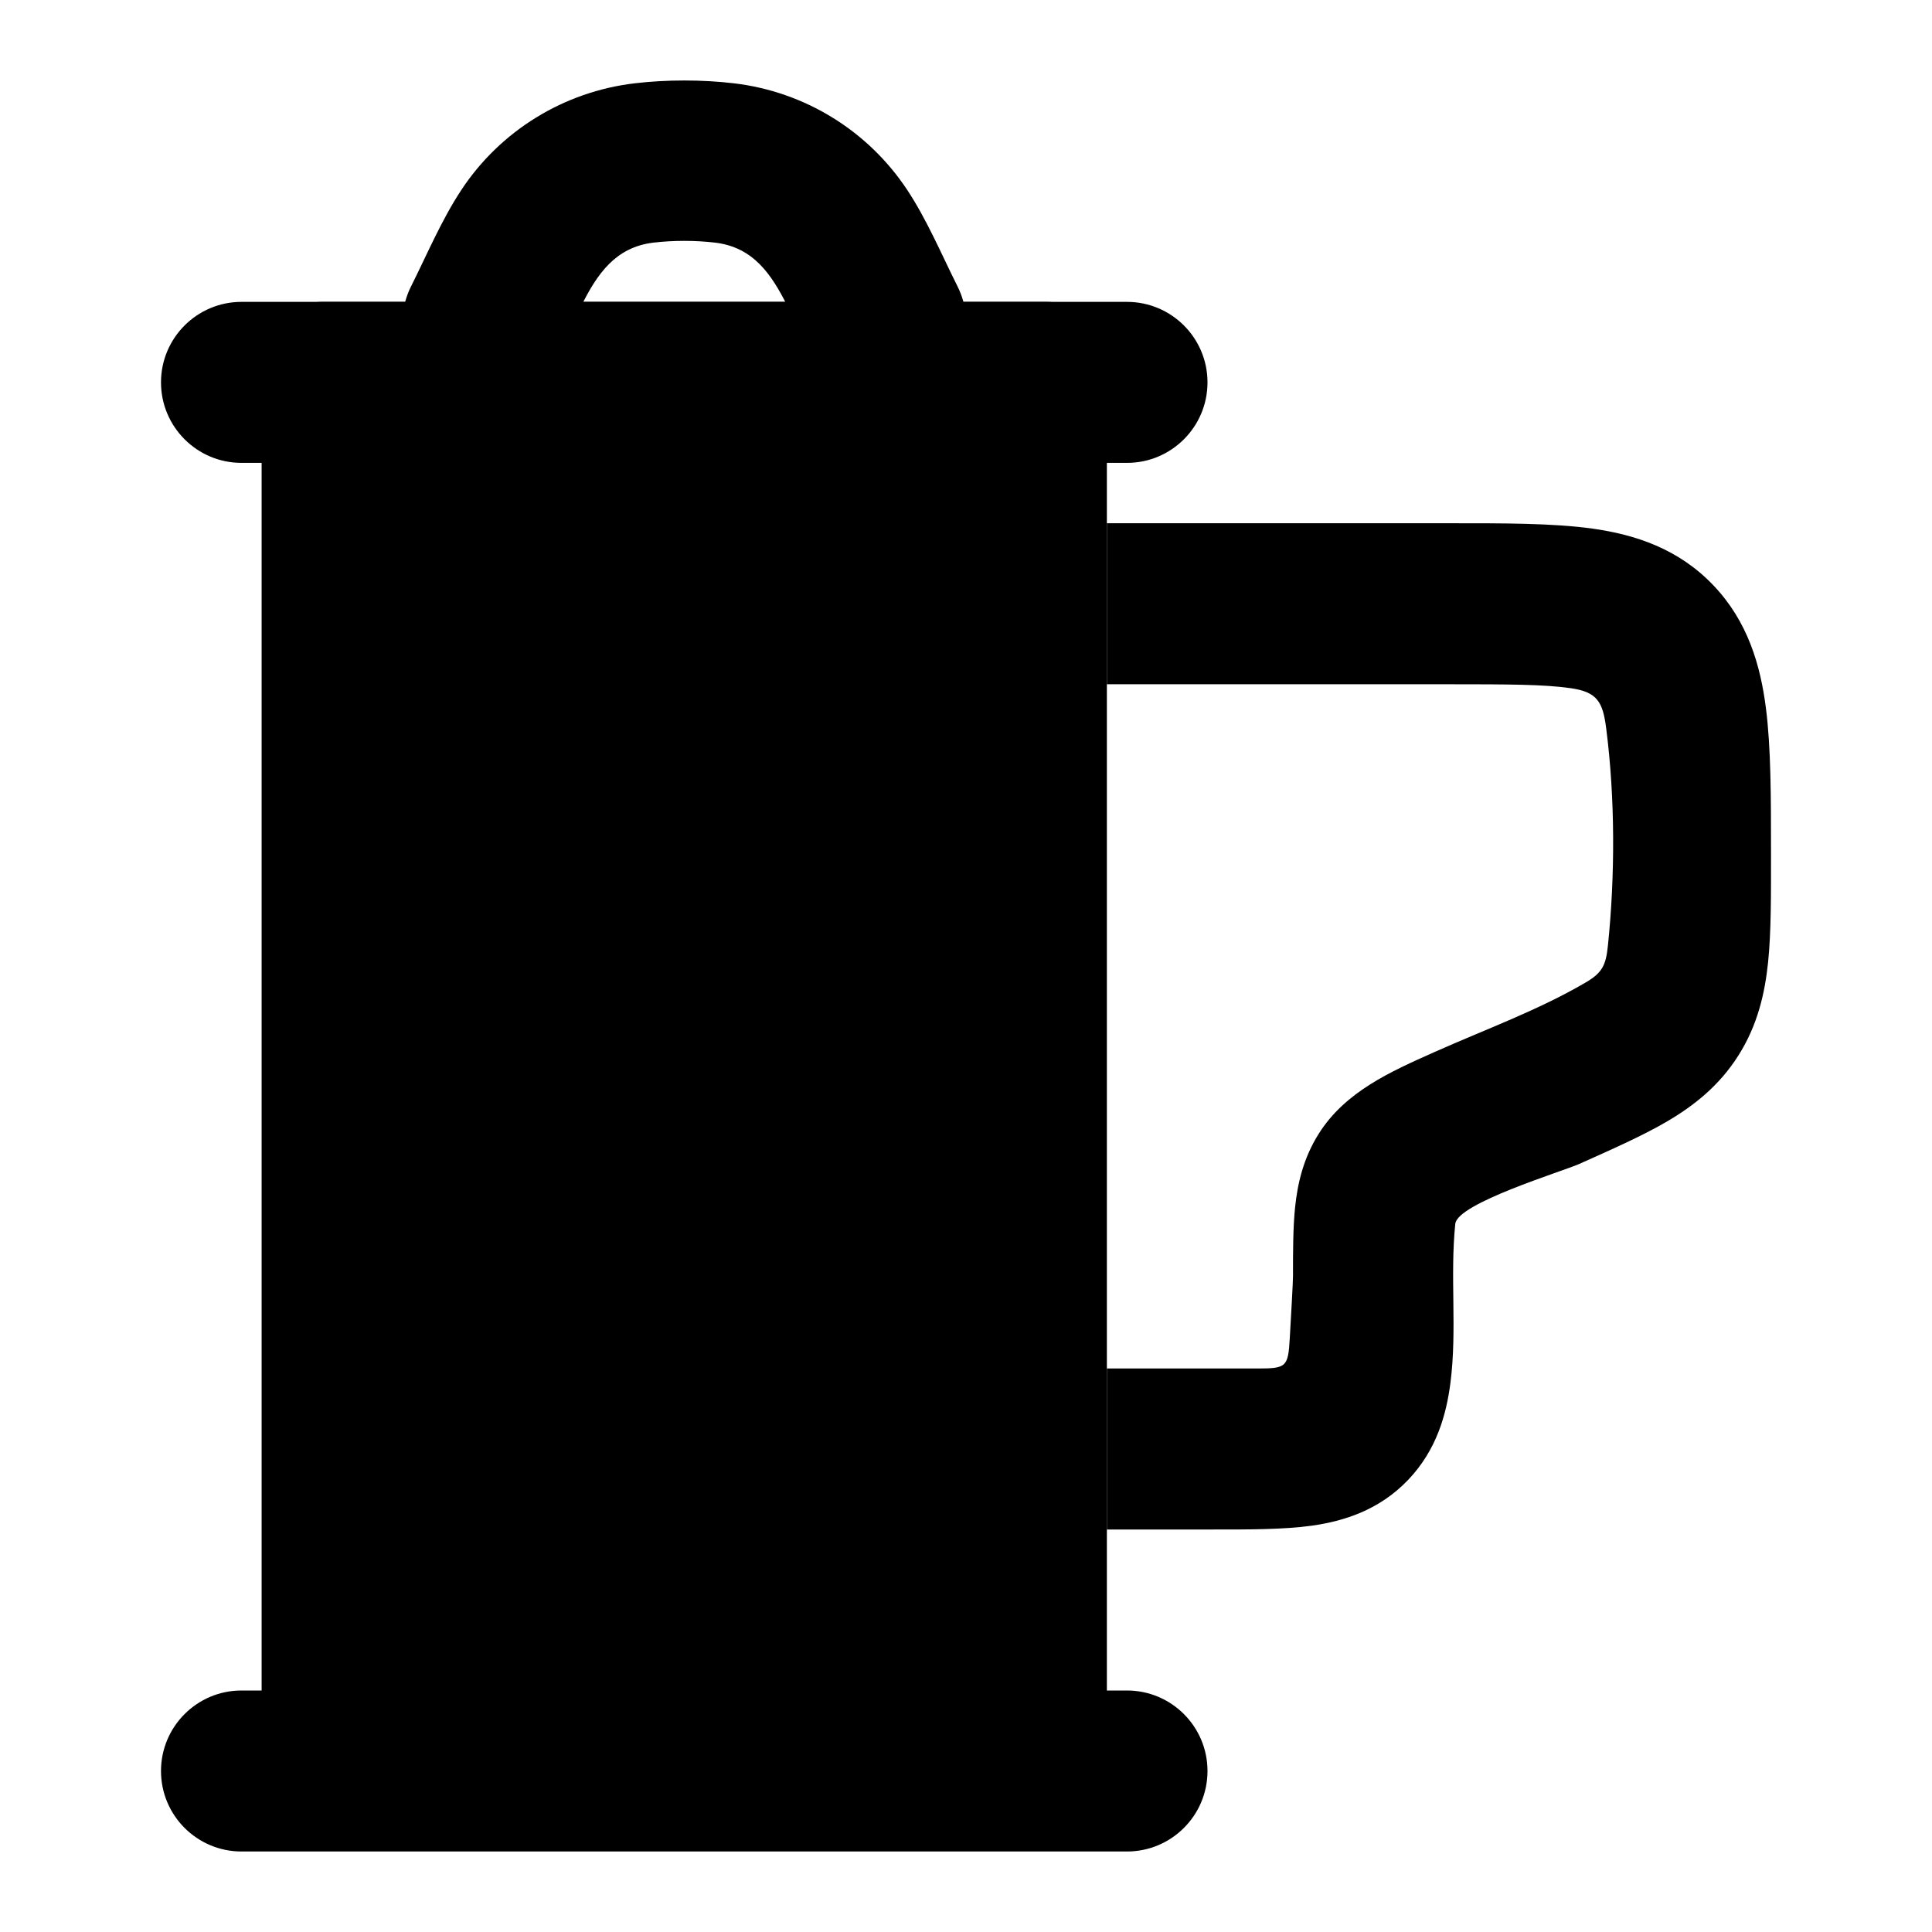 <svg width="24" height="24" viewBox="0 0 24 24" xmlns="http://www.w3.org/2000/svg">
<path fill-rule="evenodd" clip-rule="evenodd" d="M9.118 1.035C9.997 1.139 10.784 1.624 11.271 2.361C11.517 2.734 11.695 3.159 11.895 3.558C12.142 4.05 11.941 4.649 11.447 4.895C10.954 5.141 10.353 4.941 10.106 4.449L9.777 3.793C9.583 3.408 9.358 3.07 8.882 3.014C8.638 2.985 8.362 2.985 8.118 3.014C7.643 3.07 7.417 3.408 7.224 3.793L6.895 4.449C6.648 4.941 6.047 5.141 5.553 4.895C5.059 4.649 4.859 4.05 5.106 3.558C5.306 3.159 5.484 2.734 5.73 2.361C6.216 1.624 7.004 1.139 7.883 1.035C8.281 0.988 8.72 0.988 9.118 1.035Z" fill="currentColor"/>
<path class="pr-icon-bulk-secondary" d="M4 3.75C3.586 3.75 3.25 4.086 3.25 4.5V22C3.25 22.414 3.586 22.75 4 22.75H13C13.414 22.75 13.75 22.414 13.75 22V4.5C13.75 4.086 13.414 3.75 13 3.75H4Z" fill="currentColor"/>
<path fill-rule="evenodd" clip-rule="evenodd" d="M2 4.75C2 4.198 2.448 3.75 3 3.75H14C14.552 3.75 15 4.198 15 4.75C15 5.302 14.552 5.75 14 5.75H3C2.448 5.75 2 5.302 2 4.75Z" fill="currentColor"/>
<path fill-rule="evenodd" clip-rule="evenodd" d="M2 22C2 21.448 2.448 21 3 21H14C14.552 21 15 21.448 15 22C15 22.552 14.552 23 14 23H3C2.448 23 2 22.552 2 22Z" fill="currentColor"/>
<path d="M19.506 8.548C19.184 8.502 18.737 8.5 18 8.5H13.75V6.5H18C18.677 6.5 19.291 6.498 19.786 6.567C20.314 6.642 20.851 6.816 21.285 7.272C21.713 7.721 21.869 8.265 21.937 8.797C22 9.291 22 9.904 22 10.597V10.598C22 11.102 22.003 11.57 21.964 11.952C21.924 12.339 21.834 12.734 21.596 13.11C21.357 13.489 21.04 13.737 20.704 13.934C20.402 14.11 20.025 14.277 19.618 14.459L19.618 14.459C19.401 14.555 18.104 14.947 18.078 15.203C18.011 15.858 18.102 16.521 18.018 17.177C17.968 17.566 17.849 18.009 17.494 18.382C17.133 18.761 16.692 18.896 16.3 18.952C15.941 19.002 15.504 19 15.062 19H13.75V17H15.062H15.624C15.98 17 16.002 16.98 16.022 16.624C16.04 16.316 16.062 15.921 16.062 15.855C16.062 15.551 16.062 15.252 16.088 14.998C16.118 14.711 16.187 14.392 16.383 14.082C16.712 13.561 17.274 13.312 17.815 13.071L17.84 13.06C18.456 12.786 19.111 12.548 19.694 12.207C19.905 12.084 19.949 11.991 19.974 11.747C20.064 10.877 20.064 9.916 19.953 9.05C19.911 8.719 19.843 8.595 19.506 8.548Z" fill="currentColor"/>
</svg>
